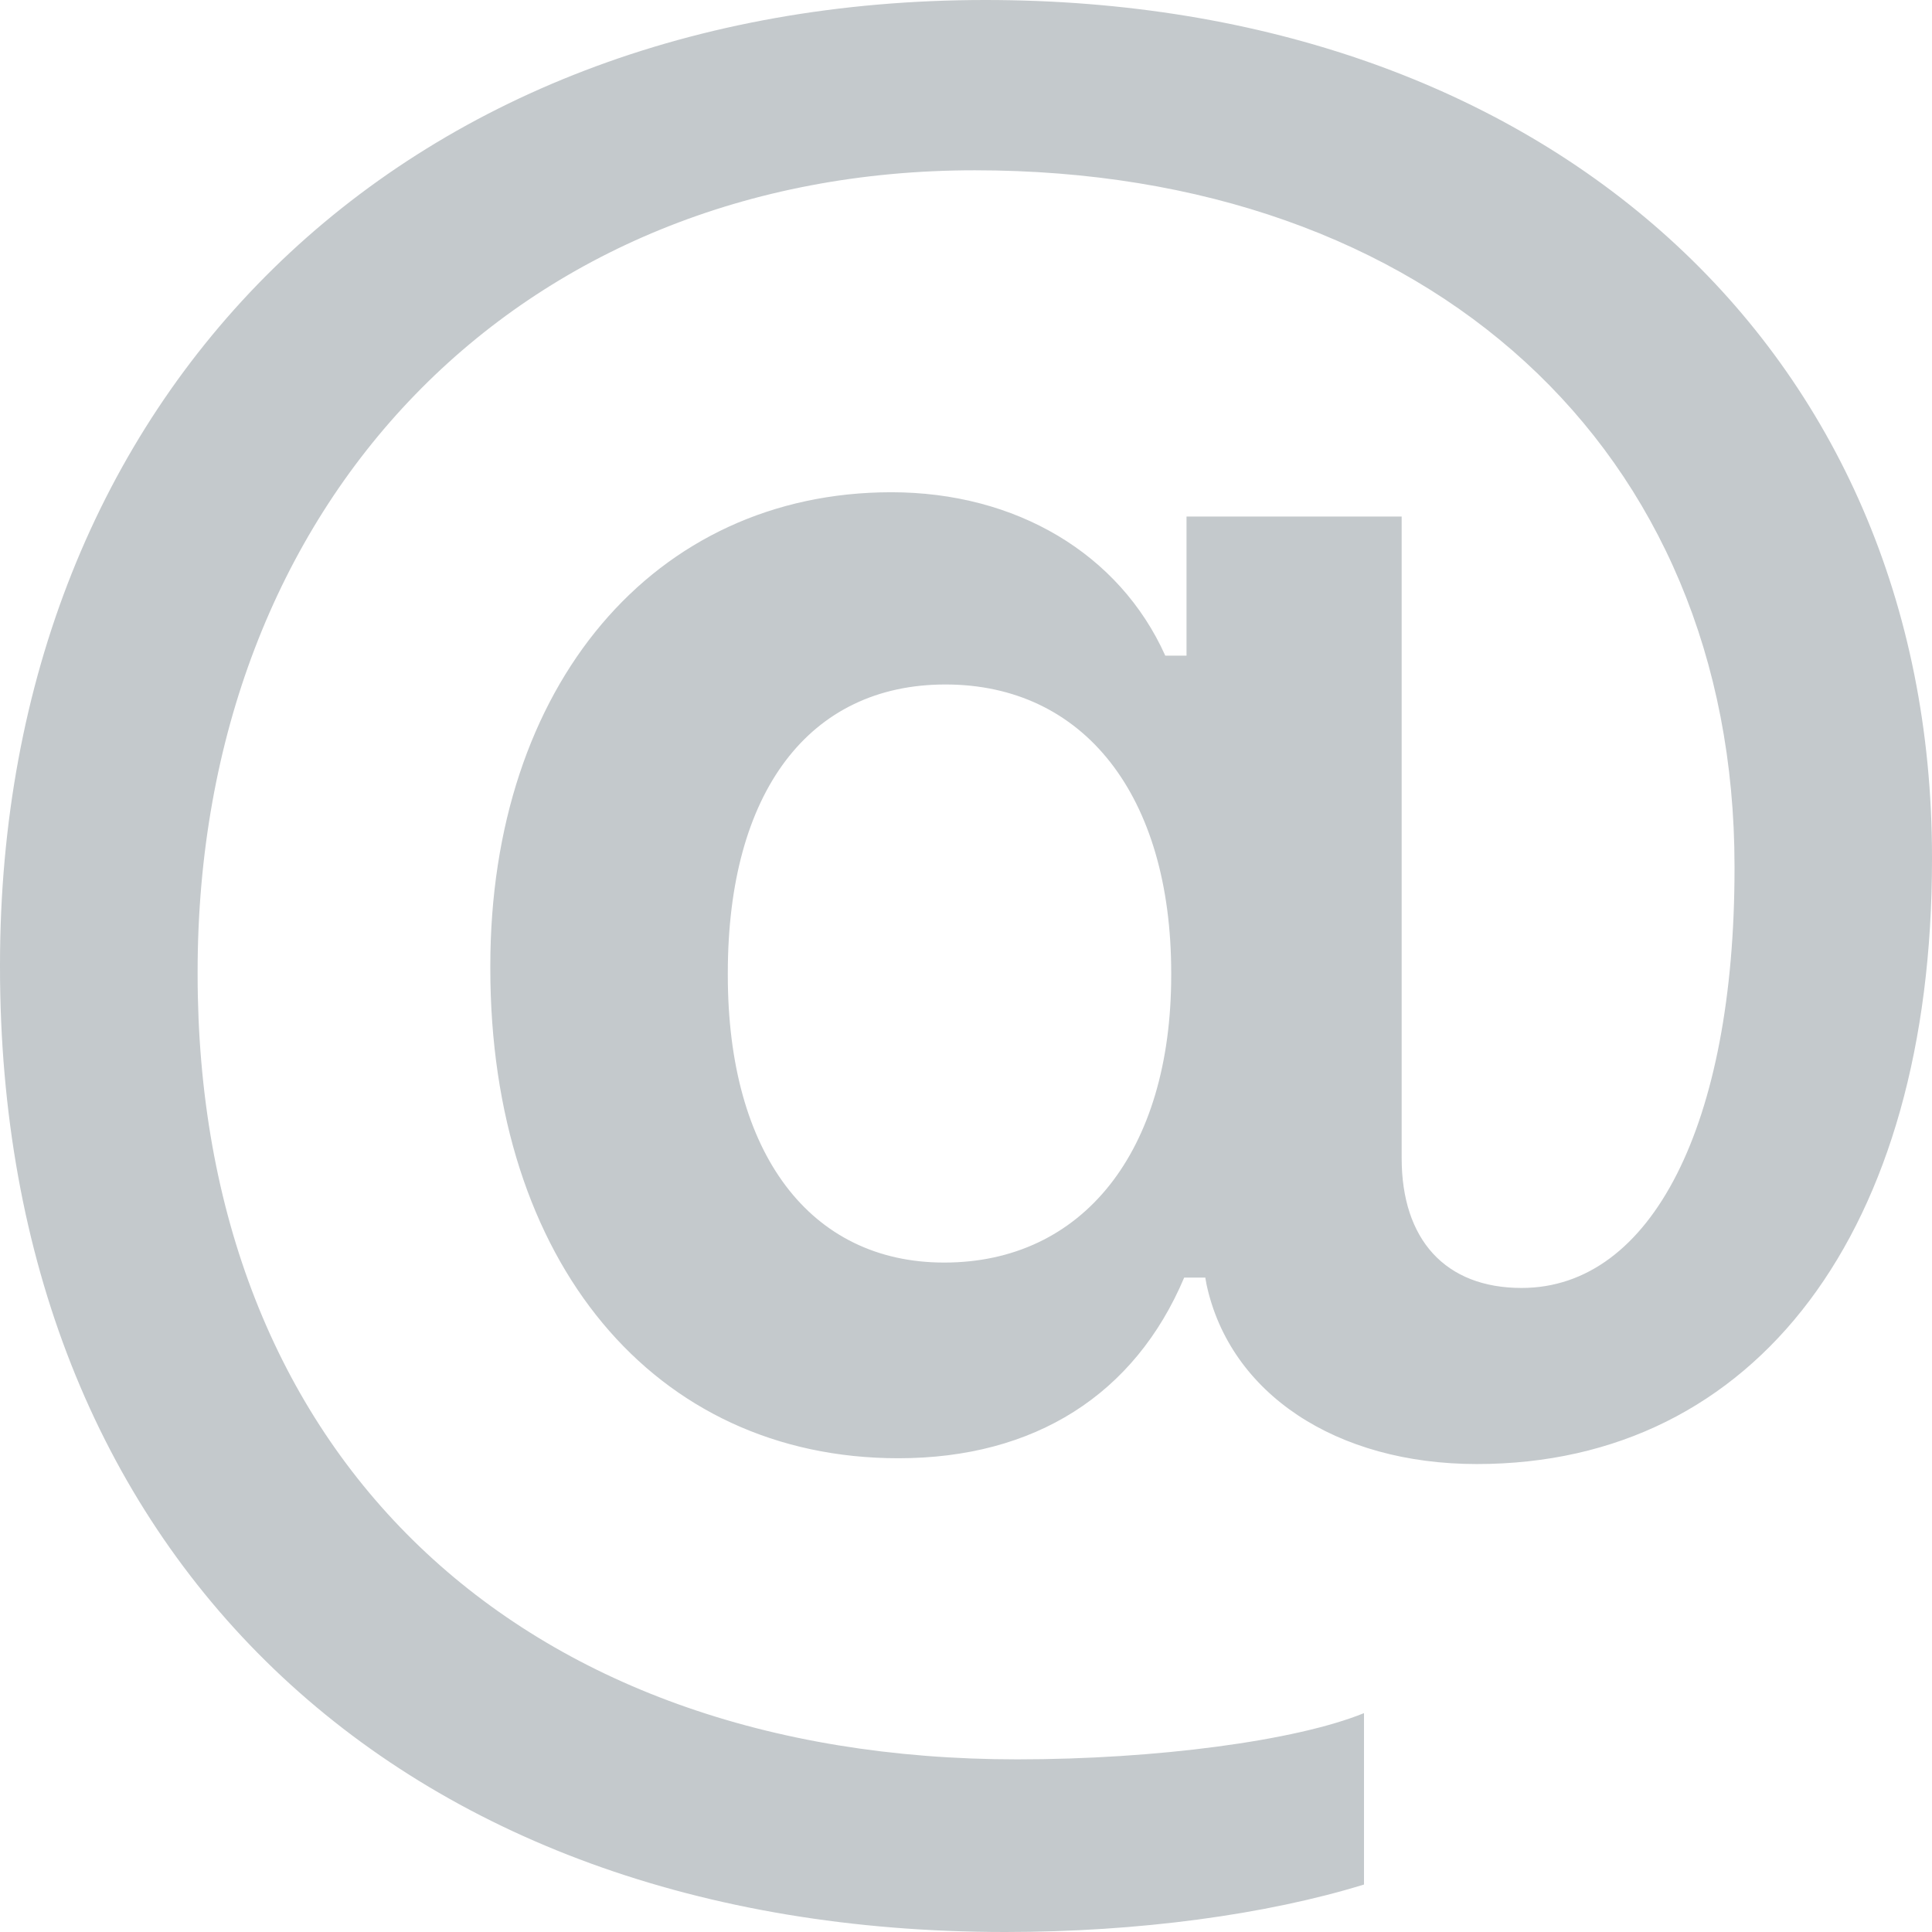 <svg width="14" height="14" viewBox="0 0 14 14" fill="none" xmlns="http://www.w3.org/2000/svg">
<path d="M7.285 14C8.248 14 9.177 13.874 9.884 13.656V12.414C9.39 12.615 8.376 12.749 7.371 12.749C3.741 12.749 1.432 10.534 1.432 7.059V7.042C1.432 3.634 3.758 1.234 7.064 1.234C10.361 1.234 12.569 3.257 12.569 6.278V6.295C12.569 8.141 11.972 9.333 11.026 9.333C10.472 9.333 10.157 8.981 10.157 8.393V3.743H8.598V4.751H8.444C8.112 4.012 7.362 3.567 6.459 3.567C4.738 3.567 3.553 4.969 3.553 7V7.017C3.553 9.14 4.738 10.567 6.51 10.567C7.498 10.567 8.223 10.105 8.581 9.258H8.734L8.743 9.308C8.913 10.097 9.68 10.609 10.702 10.609C12.73 10.609 14 8.914 14 6.228V6.211C14 2.535 11.205 0 7.141 0C2.906 0 0 2.854 0 6.992V7.008C0 11.247 2.863 14 7.285 14ZM6.842 9.149C5.871 9.149 5.274 8.36 5.274 7.067V7.05C5.274 5.741 5.862 4.96 6.851 4.96C7.856 4.96 8.487 5.766 8.487 7.05V7.067C8.487 8.343 7.848 9.149 6.842 9.149Z" fill="#C4C9CC"/>
</svg>
